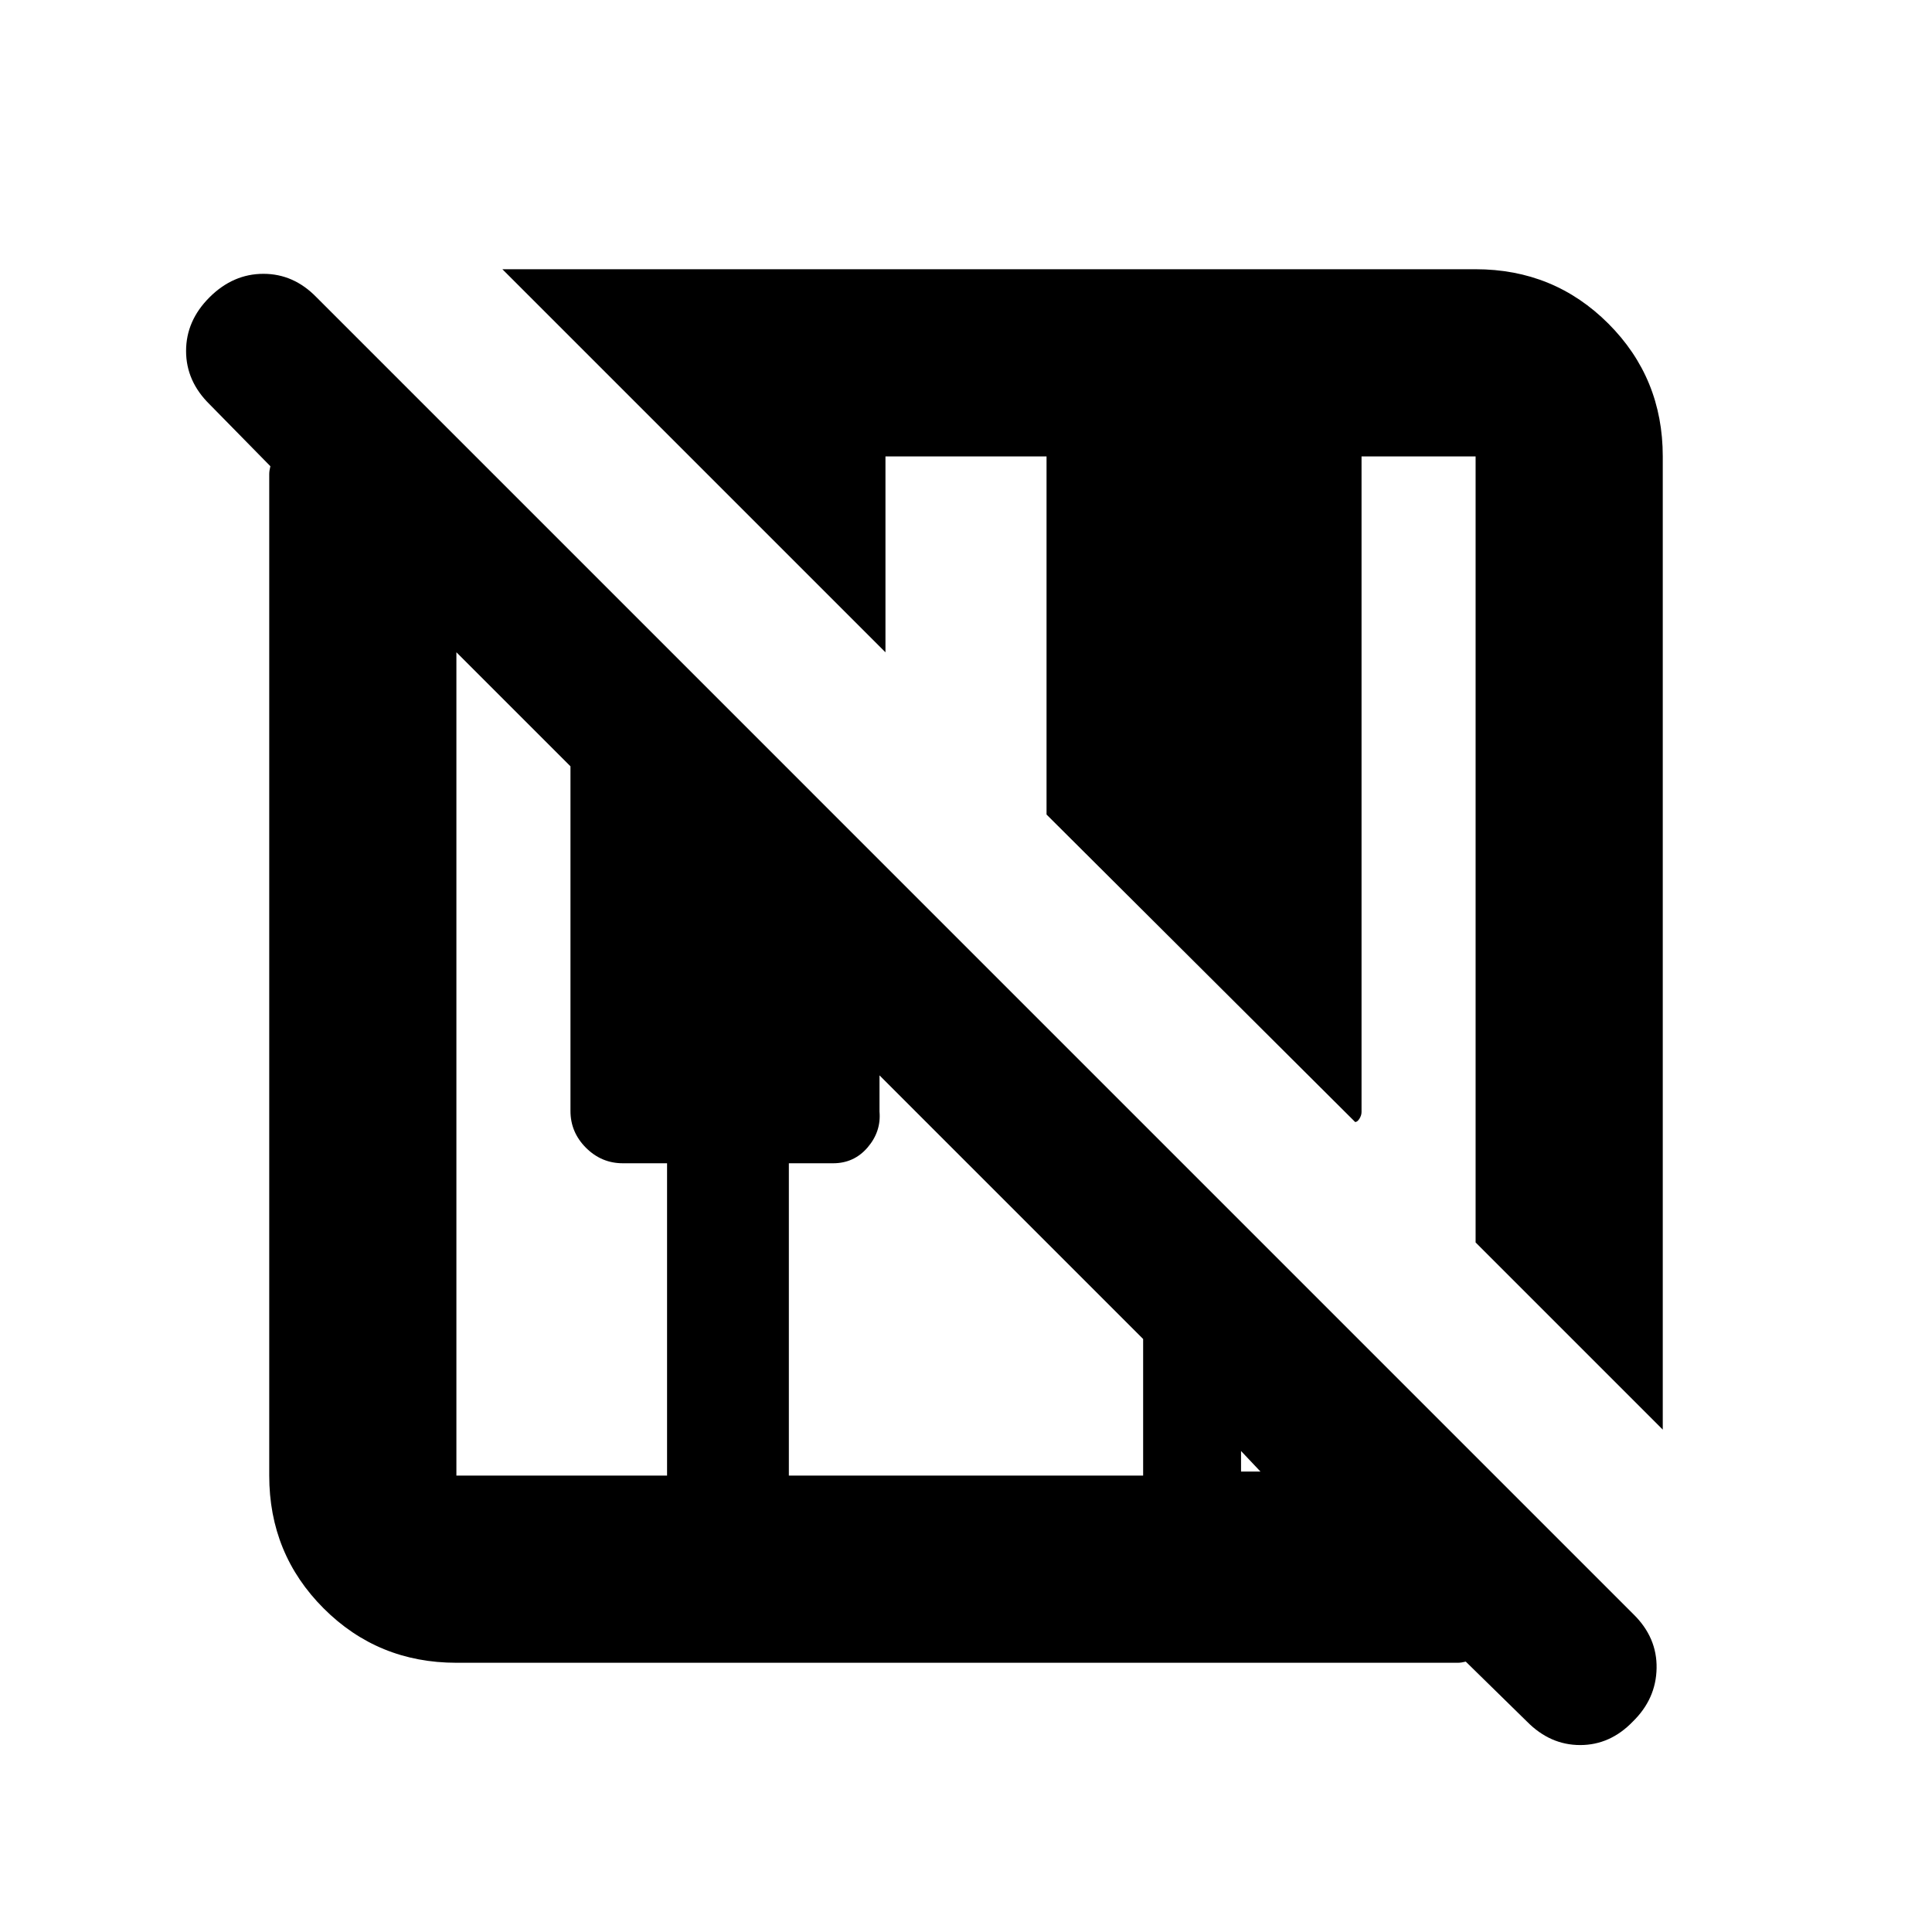 <svg xmlns="http://www.w3.org/2000/svg" height="20" viewBox="0 -960 960 960" width="20"><path d="m758.8-104.5-30.47-29.85q-2.26.57-3.96.57H226.78q-38.94 0-65.97-27.03t-27.03-65.97v-497.59q0-1.7.57-3.96l-30.13-30.69q-11.76-11.51-11.76-26.58 0-15.08 11.69-26.71t26.74-11.63q15.05 0 26.35 11.63l654.48 654.49q11.72 11.53 11.43 26.78-.28 15.25-11.85 26.52-11.24 11.63-26.13 11.63-14.89 0-26.37-11.61Zm67.42-145.13-93-93v-390.59h-56.68v325.79q0 1.65-1.04 3.31-1.04 1.65-2.13 1.64L520.02-555.26v-177.96h-80.04v97.35L249.63-826.22h483.59q38.94 0 65.97 27.03t27.03 65.97v483.59Zm-599.44 22.85h104.68v-155.2h-21.98q-10.62 0-18.32-7.7-7.7-7.7-7.7-18.32v-171.22l-56.68-56.67v409.11Zm165.2 0h176.04v-67.87l-131-131v18q.87 9.87-5.88 17.77t-17.18 7.9h-21.98v155.2Zm224.69-2h9.66L616.67-239v10.22Z"/></svg>
